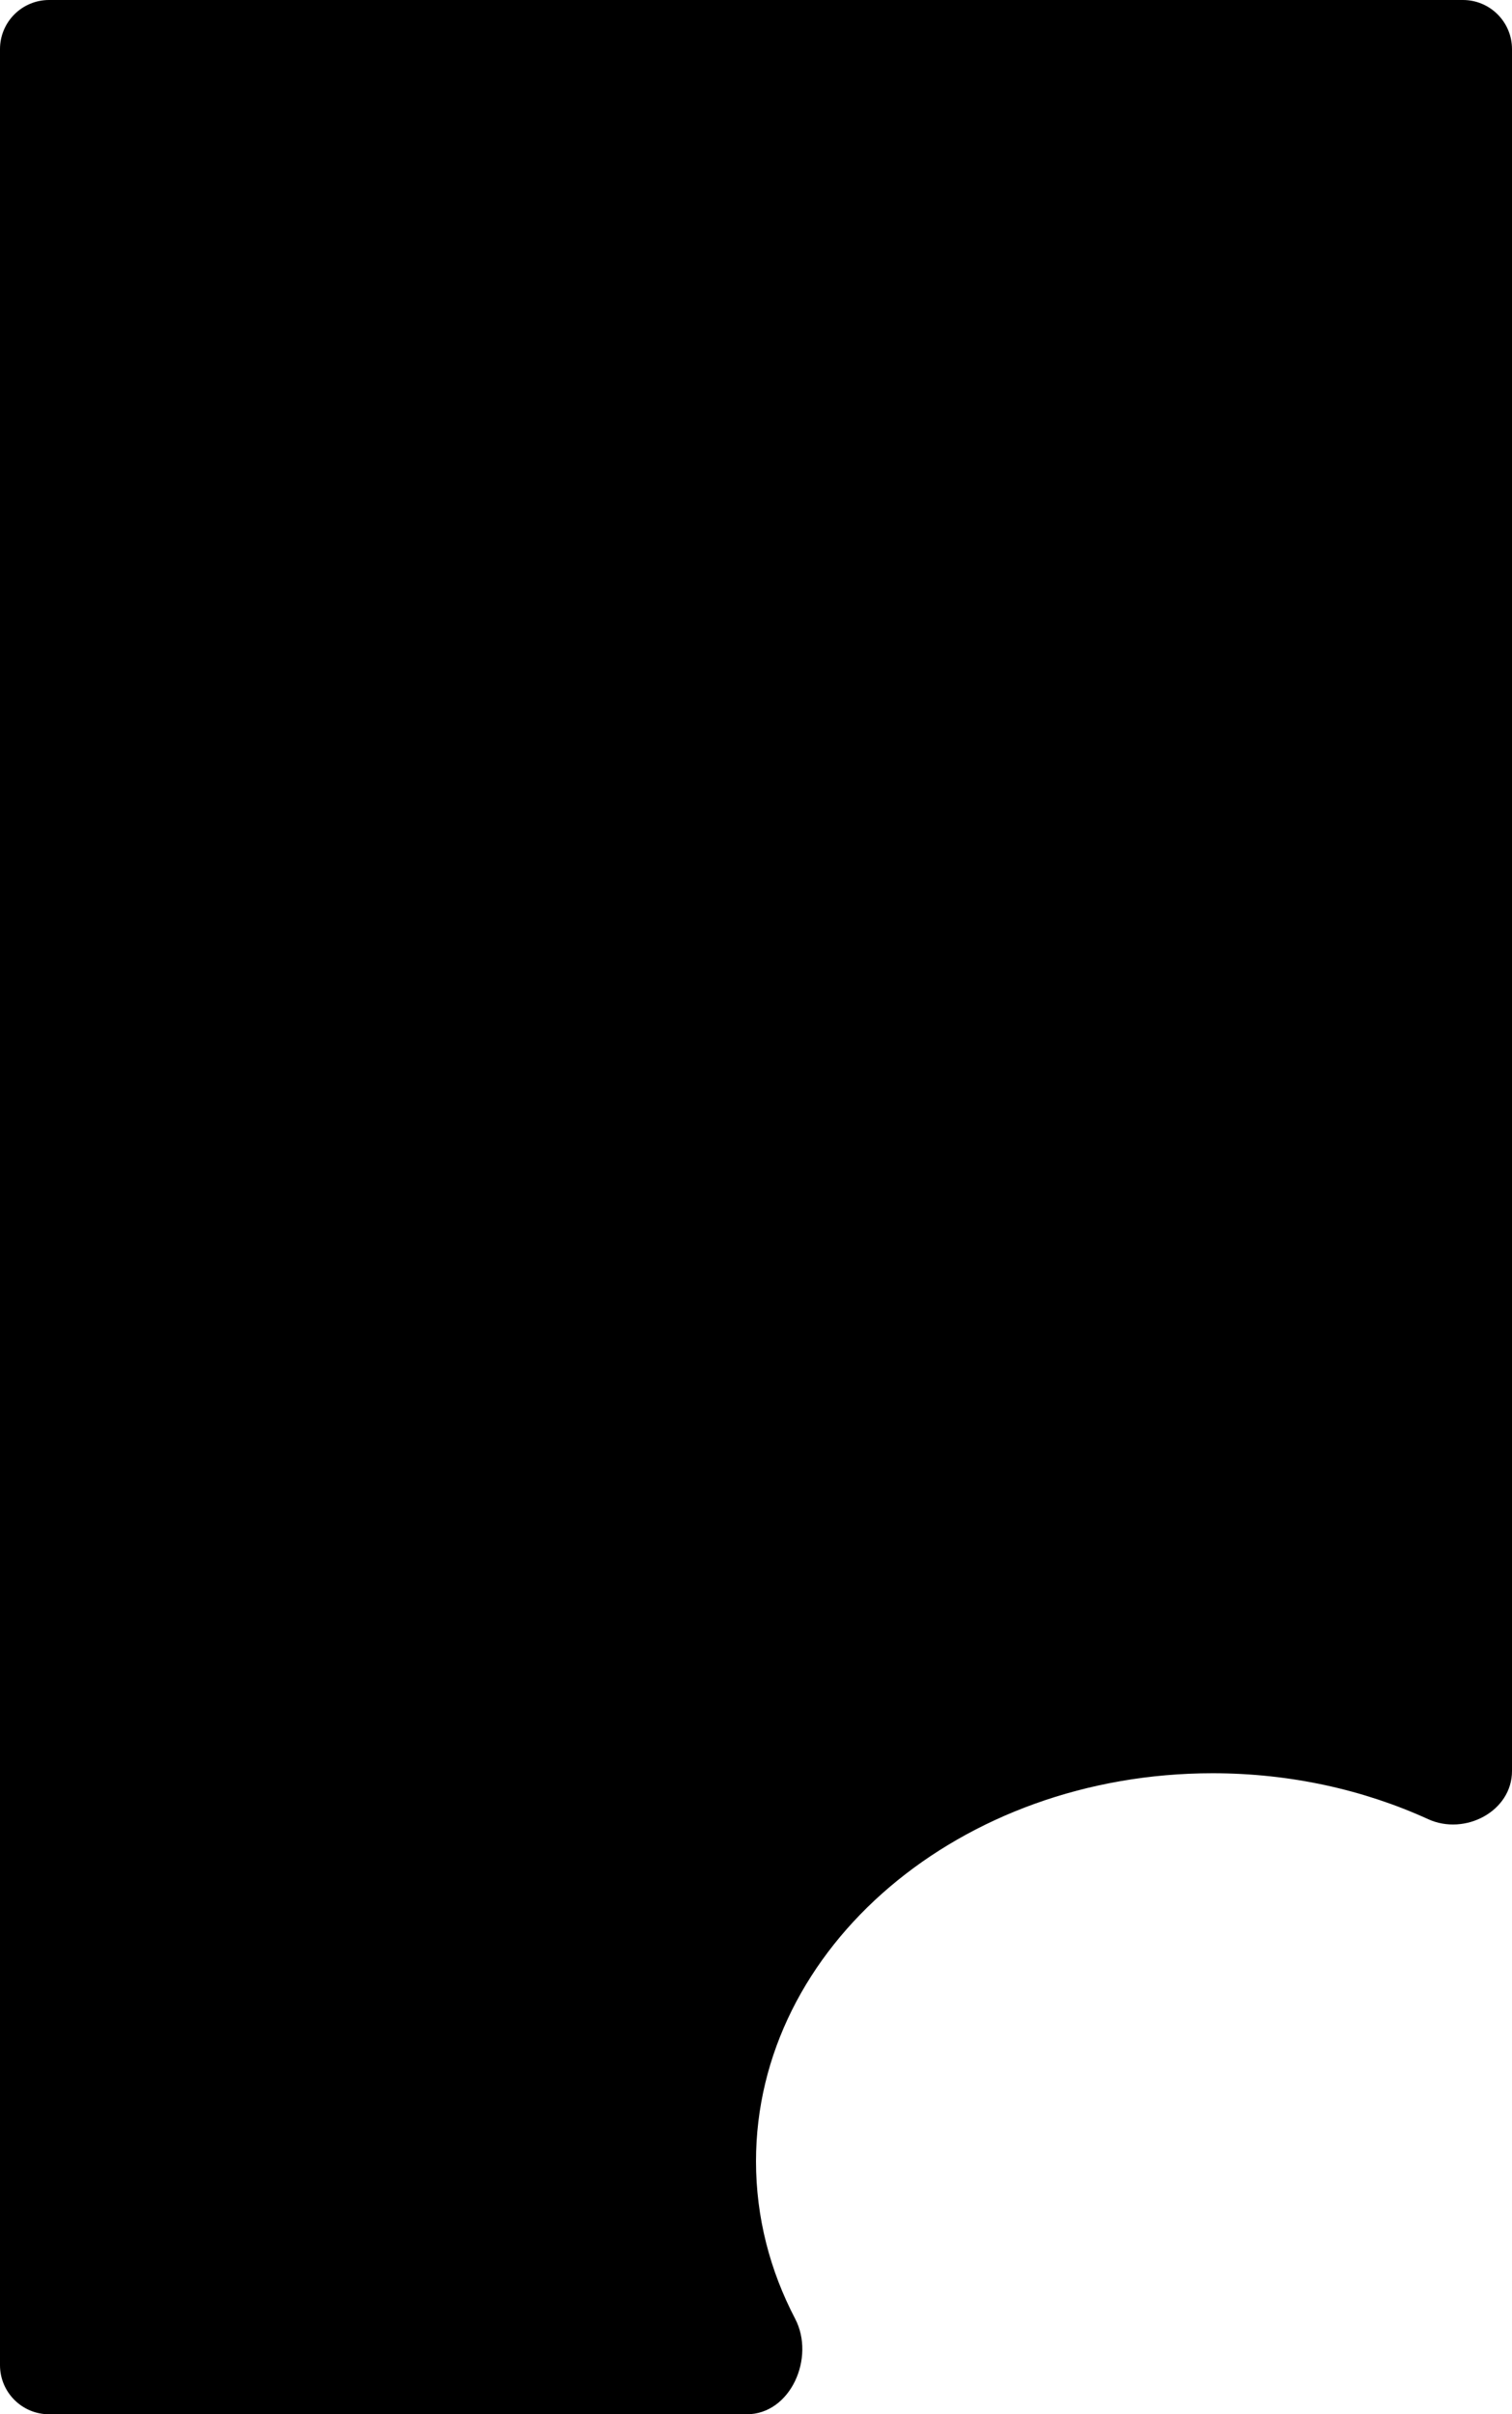<svg width="616" height="983" viewBox="0 0 616 983" fill="none" xmlns="http://www.w3.org/2000/svg">
<path fill-rule="evenodd" clip-rule="evenodd" d="M616 20C616 8.954 607.046 0 596 0H20C8.954 0 0 8.954 0 20V963C0 974.046 8.954 983 20 983H304.225C322.105 983 332.227 959.936 323.94 944.092C313.694 924.504 308 902.817 308 880C308 792.739 391.275 722 494 722C525.783 722 555.704 728.772 581.872 740.709C596.806 747.521 616 737.506 616 721.092V20Z" fill="black"/>
</svg>
